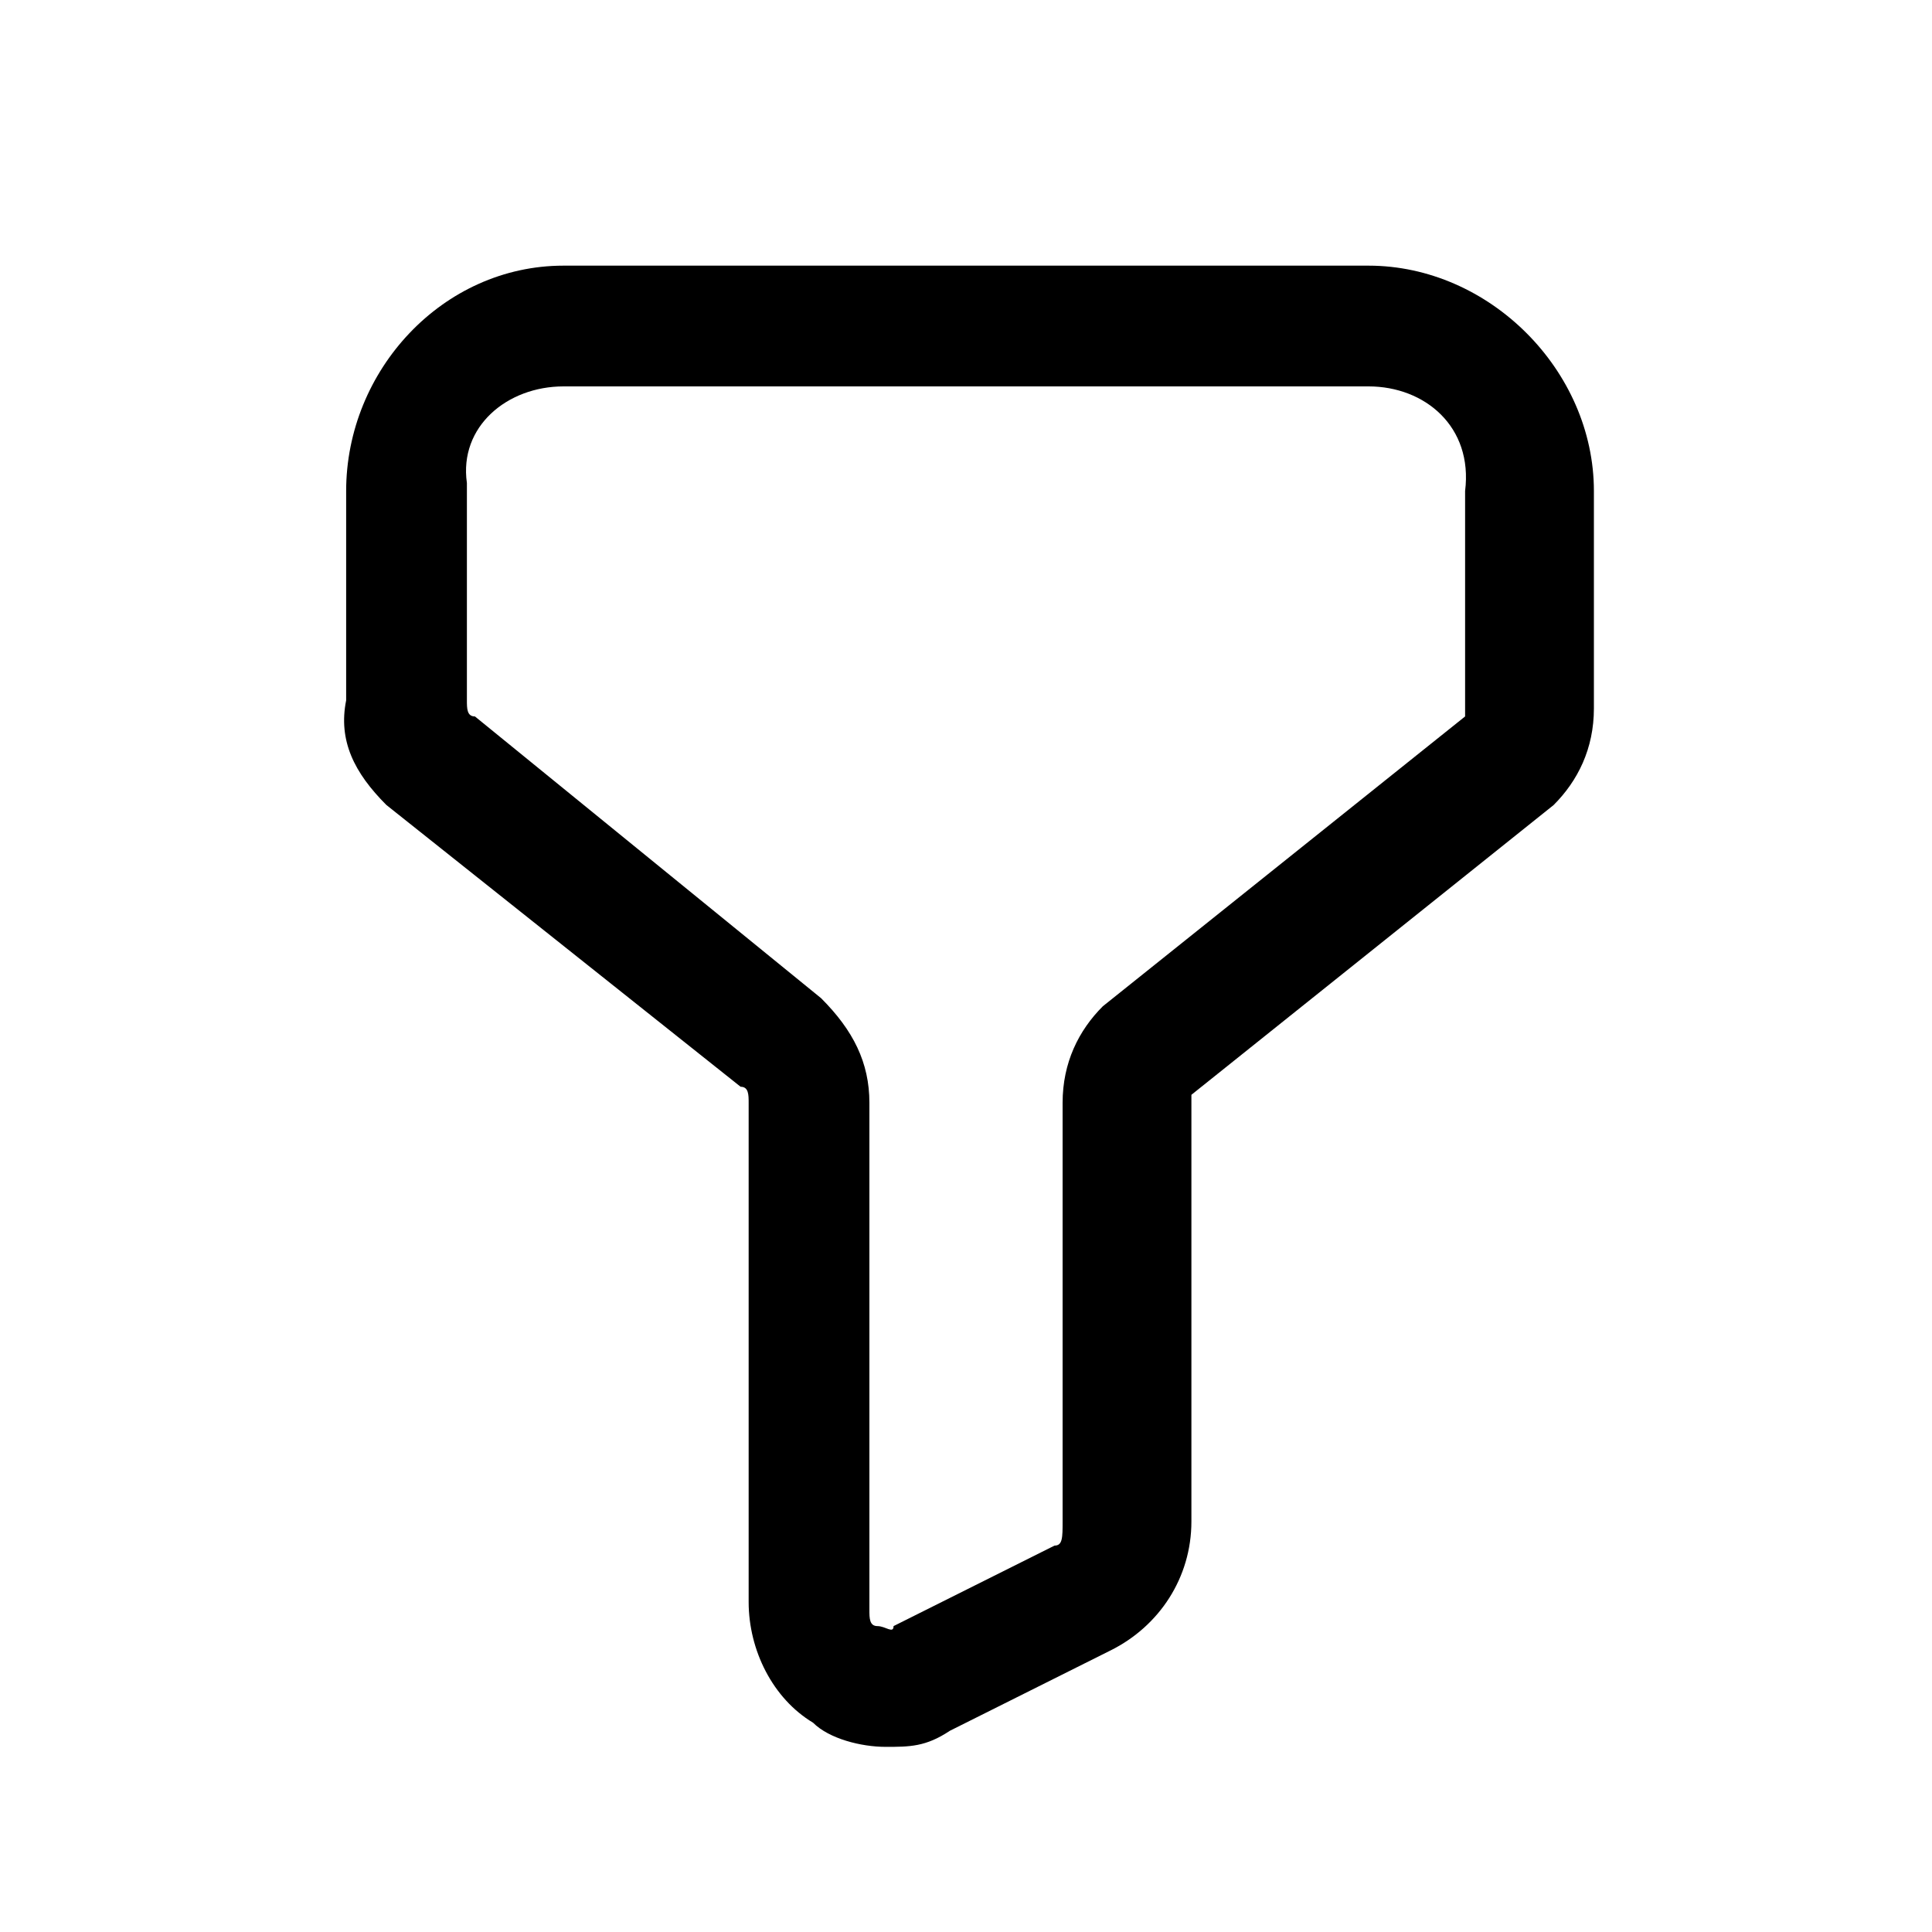 <svg fill="none" height="512" viewBox="0 0 24 24" width="512" xmlns="http://www.w3.org/2000/svg"><path d="m11 21.7c-.3 0-.7-.1-.9-.3-.5-.3-.8-.9-.8-1.5v-6.2c0-.1 0-.2-.1-.2l-4.4-3.5c-.4-.4-.6-.8-.5-1.3v-2.6c0-1.5 1.2-2.8 2.7-2.8h10c1.5 0 2.8 1.3 2.8 2.8v2.7c0 .5-.2.9-.5 1.2l-4.5 3.6v.1 5.2c0 .7-.4 1.3-1 1.6l-2 1c-.3.2-.5.2-.8.2zm6-16.9h-10c-.7 0-1.3.5-1.2 1.2v2.7c0 .1 0 .2.1.2l4.3 3.5c.4.4.6.8.6 1.3v6.3c0 .1 0 .2.1.2s.2.1.2 0l2-1c.1 0 .1-.1.1-.3v-5.2c0-.5.2-.9.5-1.2l4.5-3.6v-.1-2.7c.1-.8-.5-1.3-1.2-1.3z" fill="rgb(0,0,0)"/></svg>